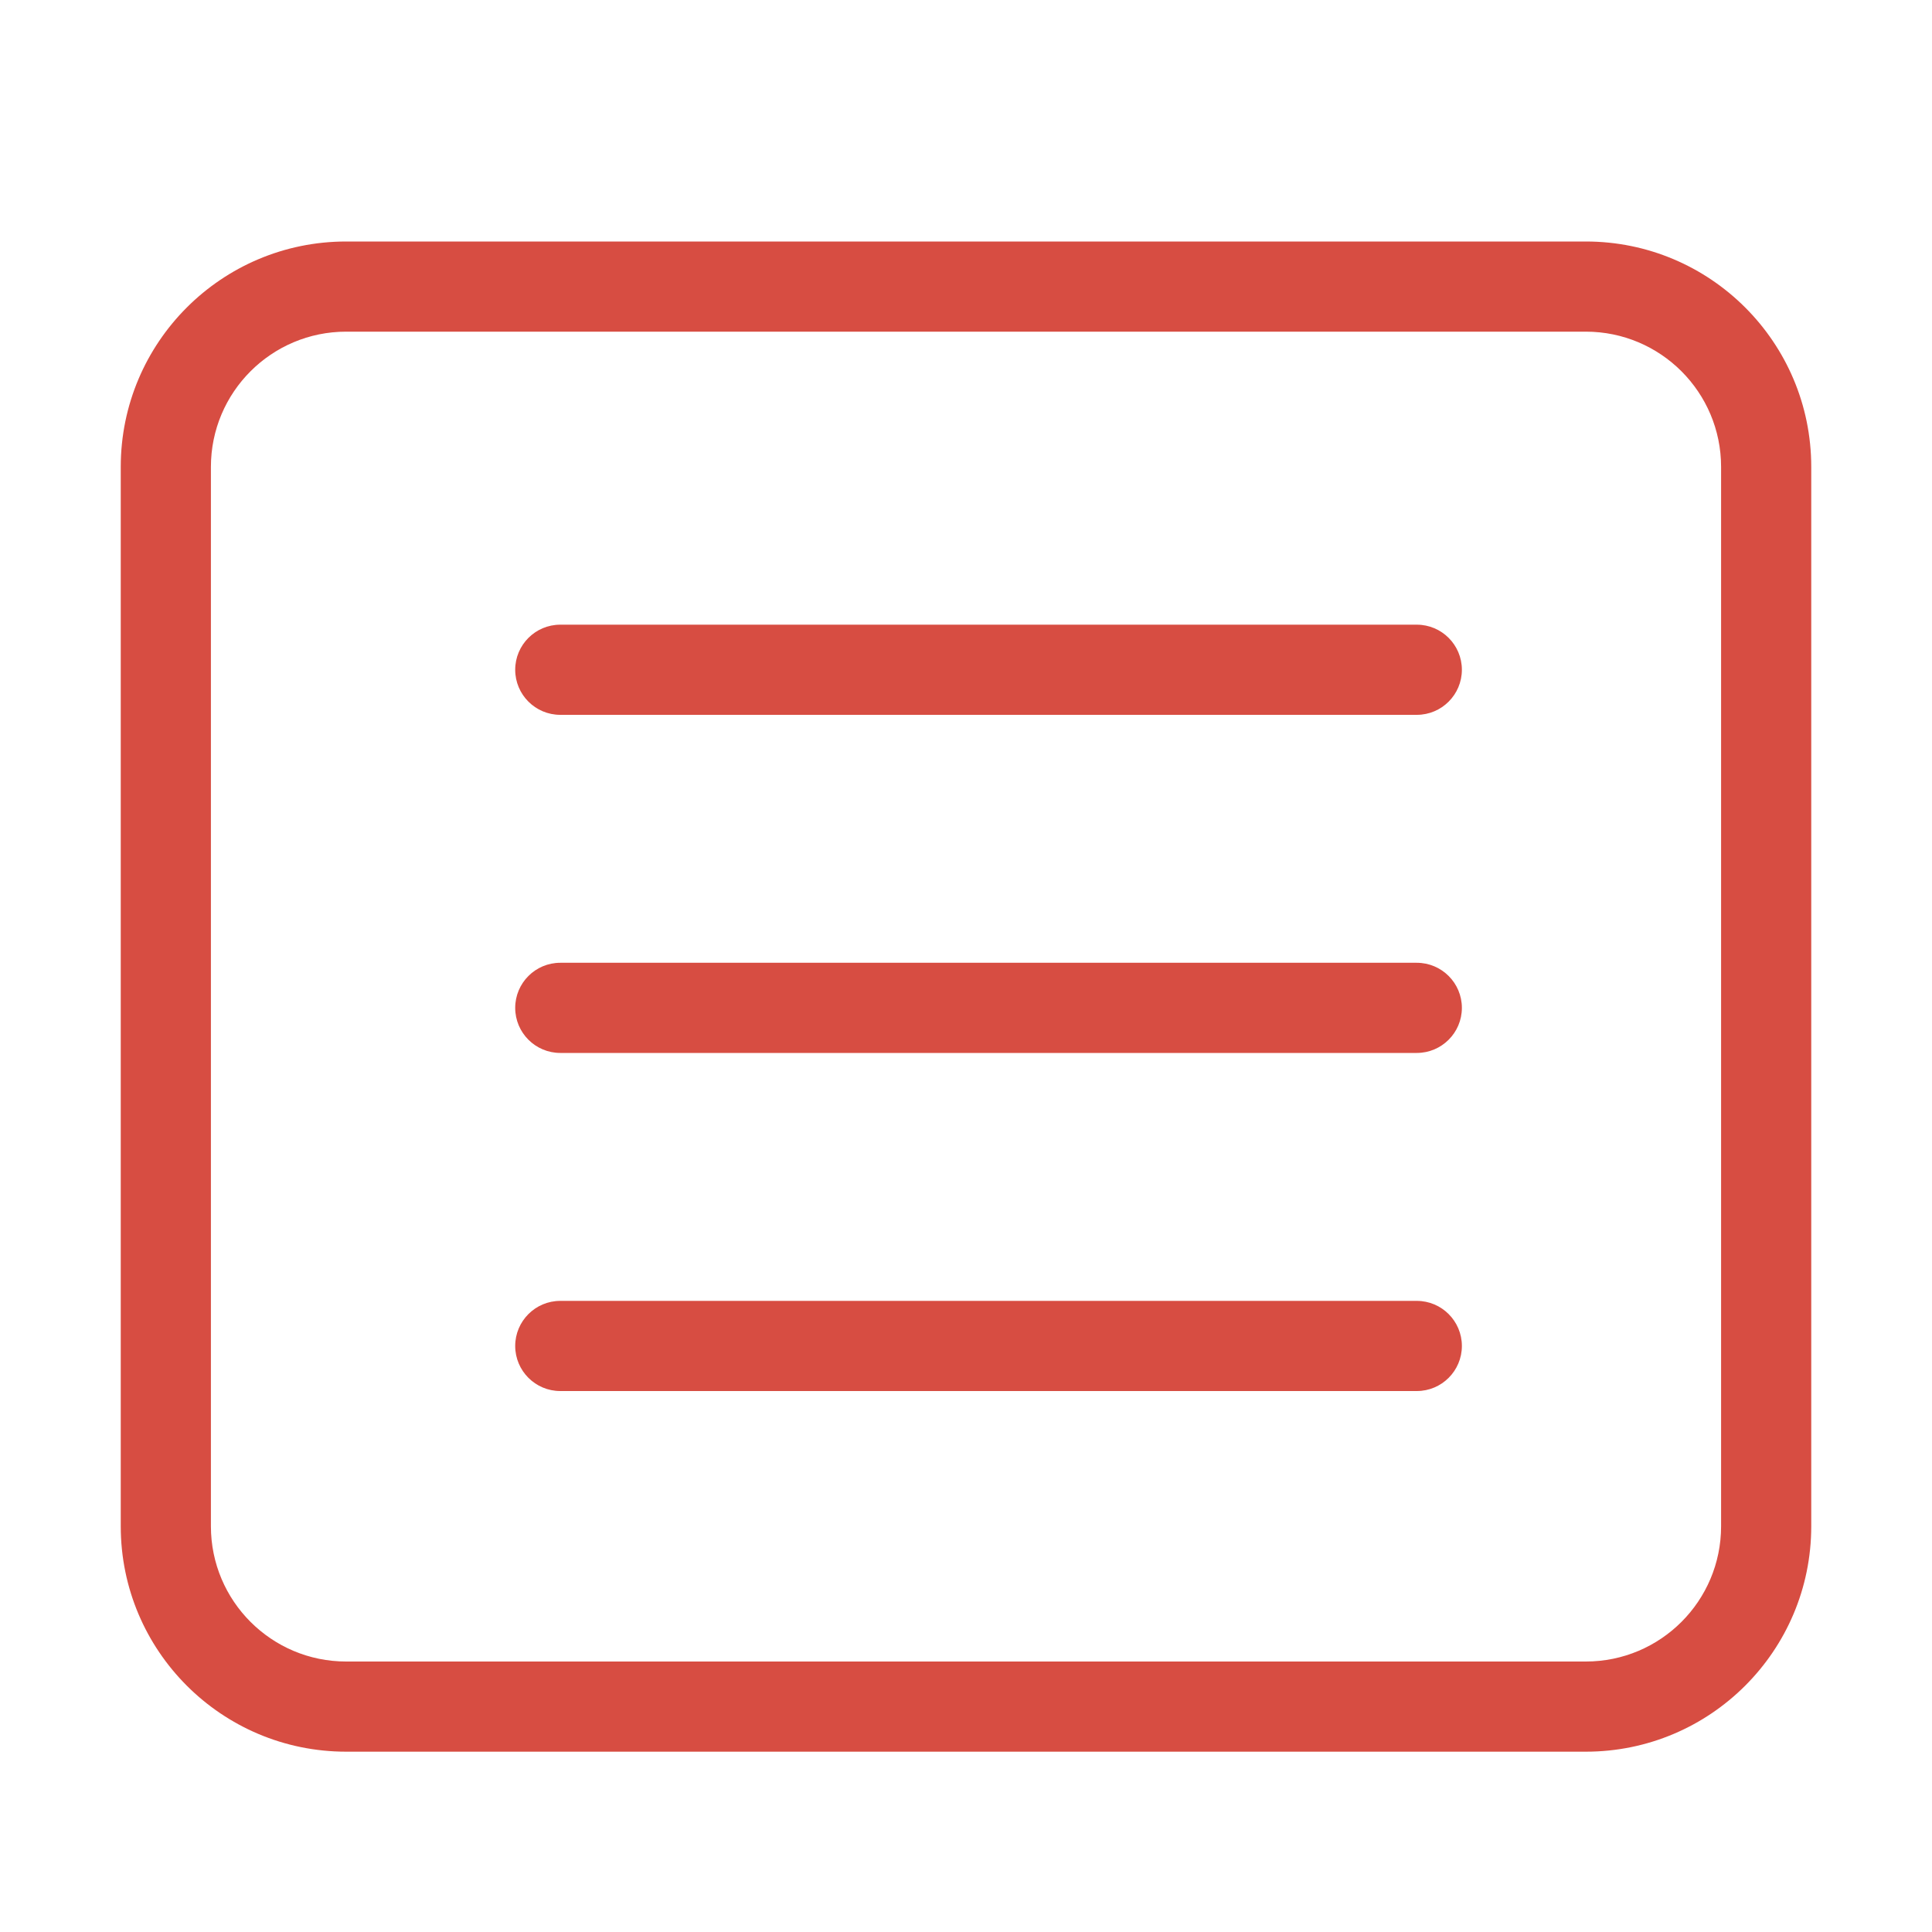 <?xml version="1.0" encoding="UTF-8" standalone="no"?>
<svg width="48px" height="48px" viewBox="0 0 48 48" version="1.1" xmlns="http://www.w3.org/2000/svg" xmlns:xlink="http://www.w3.org/1999/xlink">
    <!-- Generator: Sketch 47 (45396) - http://www.bohemiancoding.com/sketch -->
    <title>menu_icon</title>
    <desc>Created with Sketch.</desc>
    <defs></defs>
    <g id="Page-1" stroke="none" stroke-width="1" fill="none" fill-rule="evenodd">
        <g id="menu_icon" fill-rule="nonzero" fill="#D74D42">
            <g transform="translate(3, 6)" id="Shape">
                <path d="M32.2,9.52 L10.92,9.52 C10.302,9.52 9.8,10.022 9.8,10.64 C9.8,11.258 10.302,11.76 10.92,11.76 L32.2,11.76 C32.818,11.76 33.32,11.258 33.32,10.64 C33.32,10.022 32.818,9.52 32.2,9.52 Z"></path>
                <path d="M32.2,17.92 L10.92,17.92 C10.302,17.92 9.8,18.422 9.8,19.04 C9.8,19.658 10.302,20.16 10.92,20.16 L32.2,20.16 C32.818,20.16 33.32,19.658 33.32,19.04 C33.32,18.422 32.818,17.92 32.2,17.92 Z"></path>
                <path d="M32.2,26.32 L10.92,26.32 C10.302,26.32 9.8,26.822 9.8,27.44 C9.8,28.058 10.302,28.56 10.92,28.56 L32.2,28.56 C32.818,28.56 33.32,28.058 33.32,27.44 C33.32,26.822 32.818,26.32 32.2,26.32 Z"></path>
                <path d="M42,5.6 C42,2.507 39.492,0 36.4,0 L5.6,0 C2.507,0 0,2.507 0,5.6 L0,31.92 C0,35.012 2.507,37.52 5.6,37.52 L36.4,37.52 C39.492,37.52 42,35.012 42,31.92 L42,5.6 Z M39.76,31.92 C39.76,33.775 38.255,35.28 36.4,35.28 L5.6,35.28 C3.745,35.28 2.24,33.775 2.24,31.92 L2.24,5.6 C2.24,3.745 3.745,2.24 5.6,2.24 L36.4,2.24 C38.255,2.24 39.76,3.745 39.76,5.6 L39.76,31.92 Z"></path>
            </g>
        </g>
    </g>
</svg>